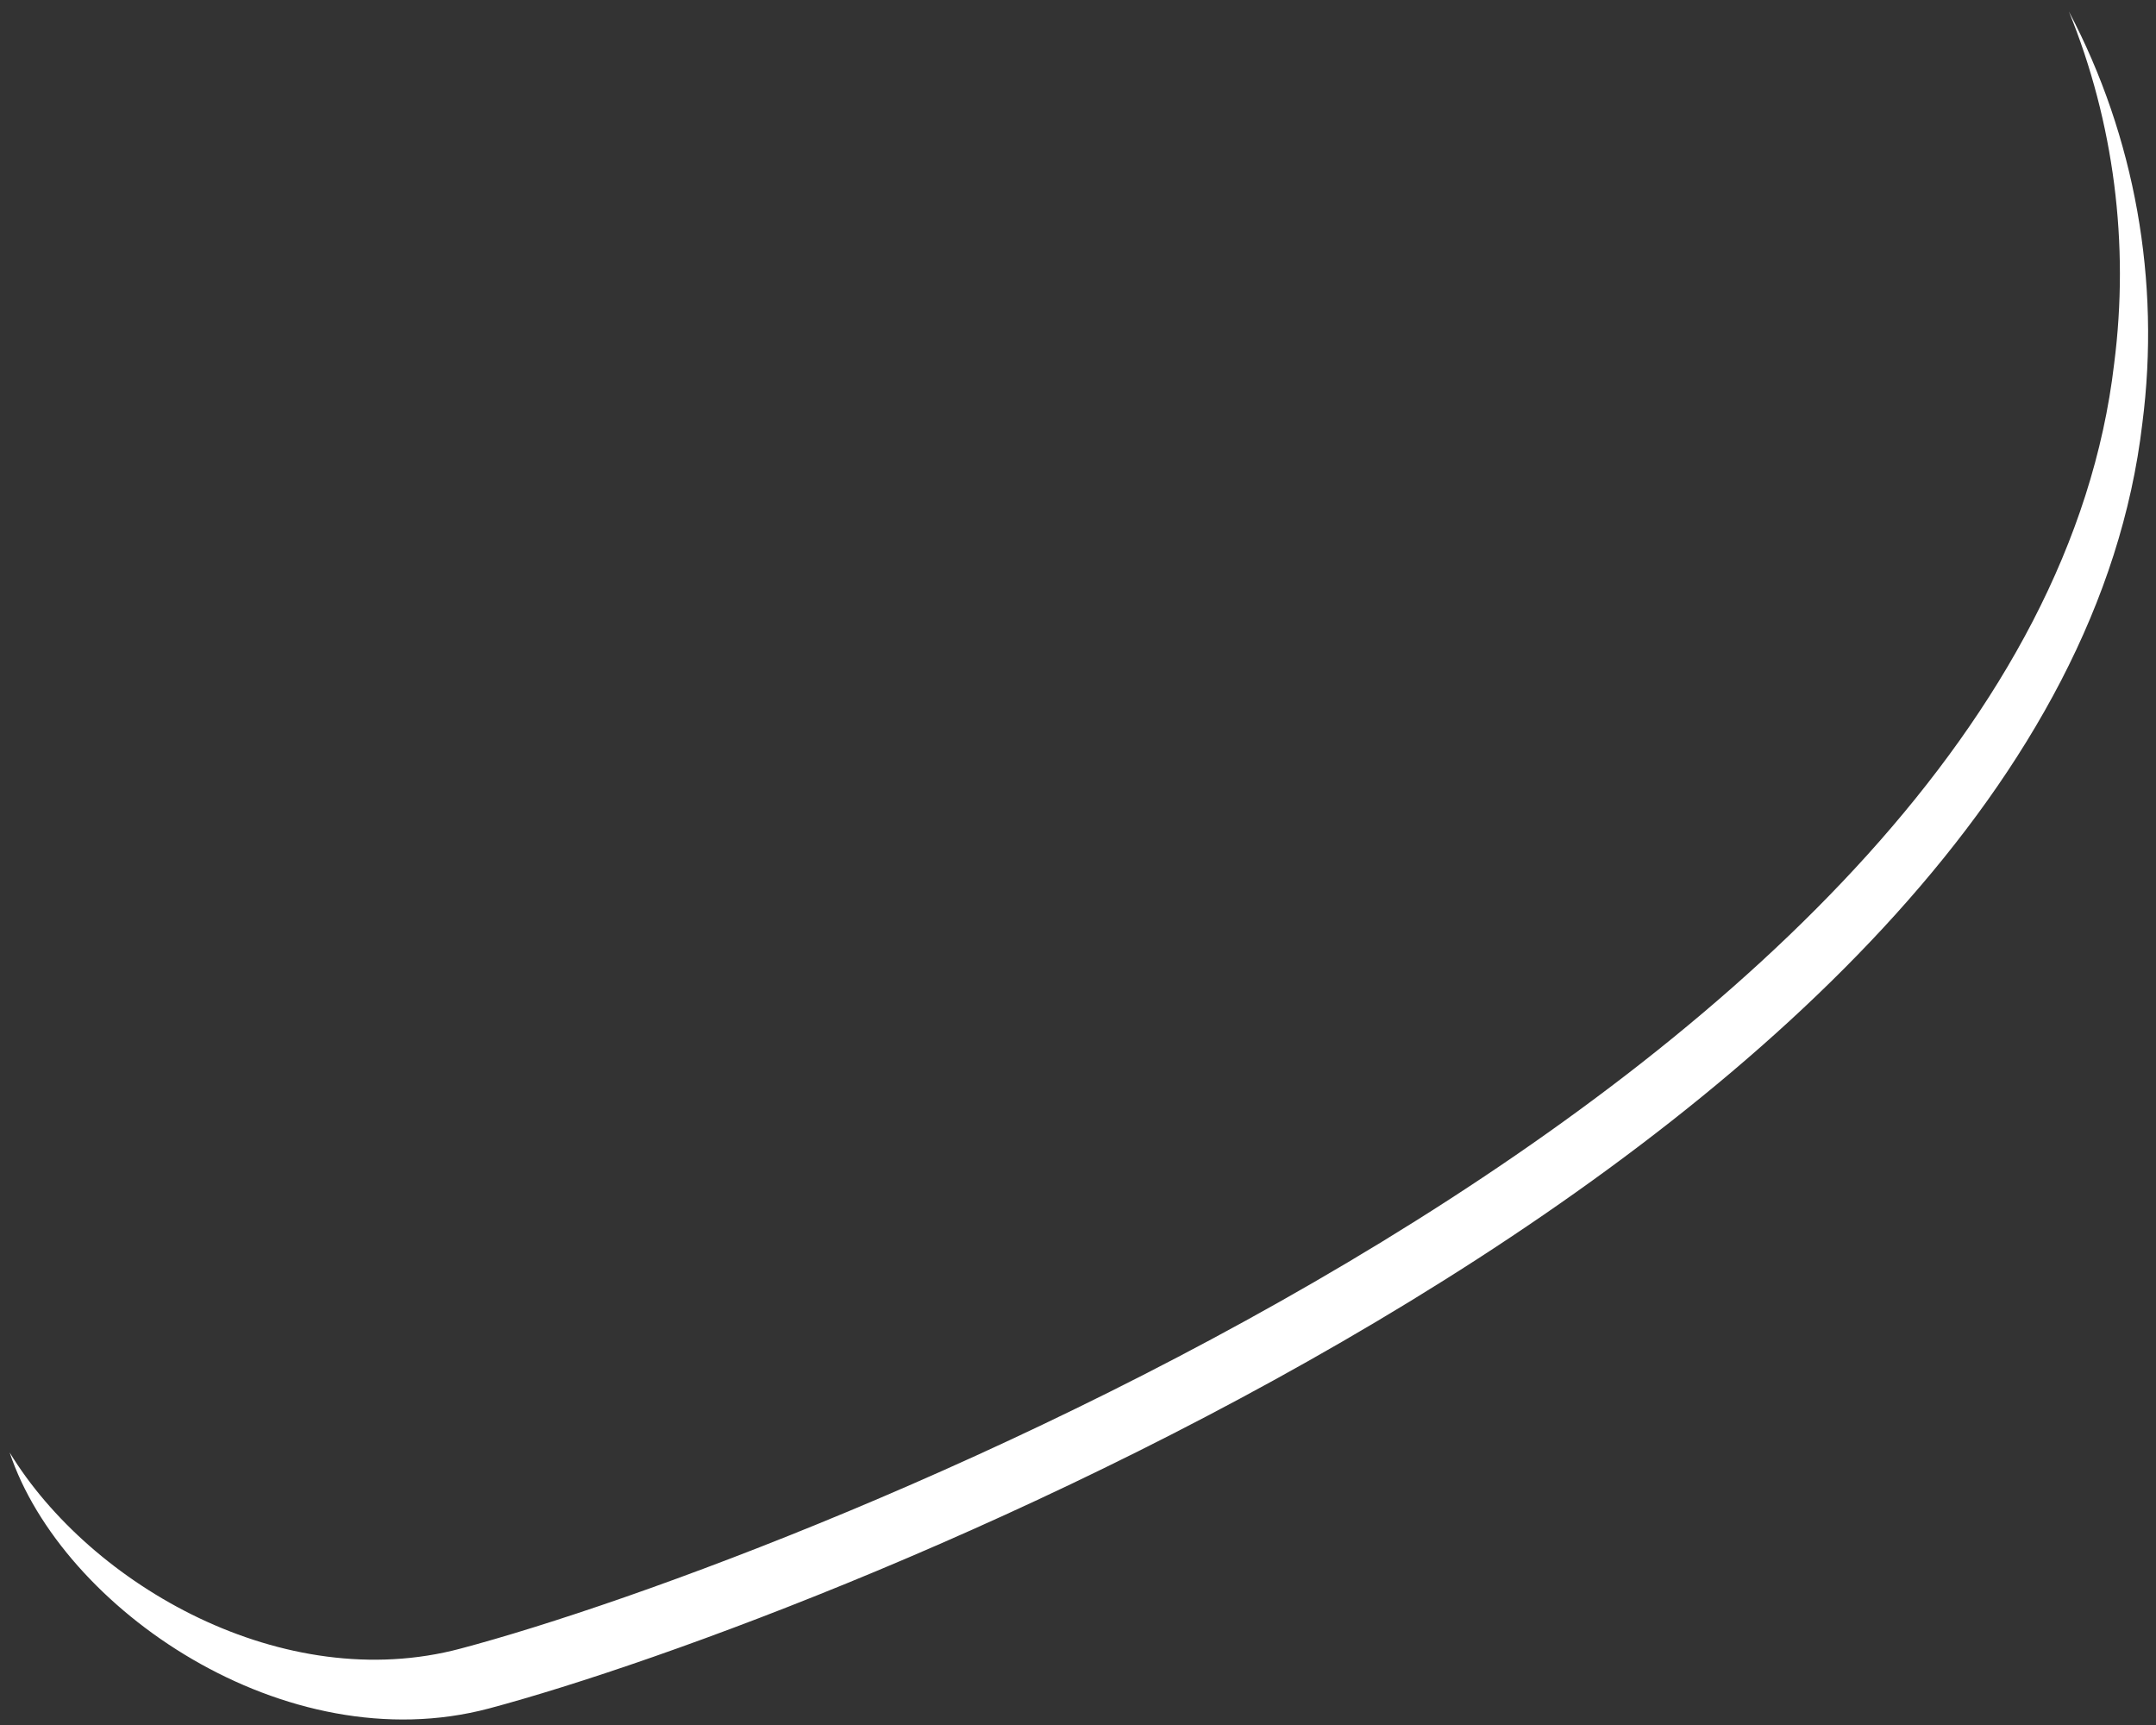 ﻿<?xml version="1.0" encoding="utf-8"?>
<svg version="1.1" xmlns:xlink="http://www.w3.org/1999/xlink" width="15px" height="12px" xmlns="http://www.w3.org/2000/svg">
  <rect width="100%" height="100%" fill="#333333" stroke="none"/>
  <g transform="matrix(1 0 0 1 -583 -4637 )">
    <path d="M 14.905 2.945  C 15.033 1.956  14.853 0.95  14.394 0.08  C 14.707 0.85  14.816 1.697  14.709 2.529  C 14.125 7.521  5.546 10.847  3.206 11.468  C 1.973 11.798  0.63 11.028  0.067 10.104  C 0.429 11.191  1.986 12.261  3.402 11.885  C 5.742 11.261  14.321 7.933  14.905 2.945  Z " fill-rule="nonzero" fill="#ffffff" stroke="none" transform="matrix(1 0 0 1 583 4637 )" />
  </g>
</svg>